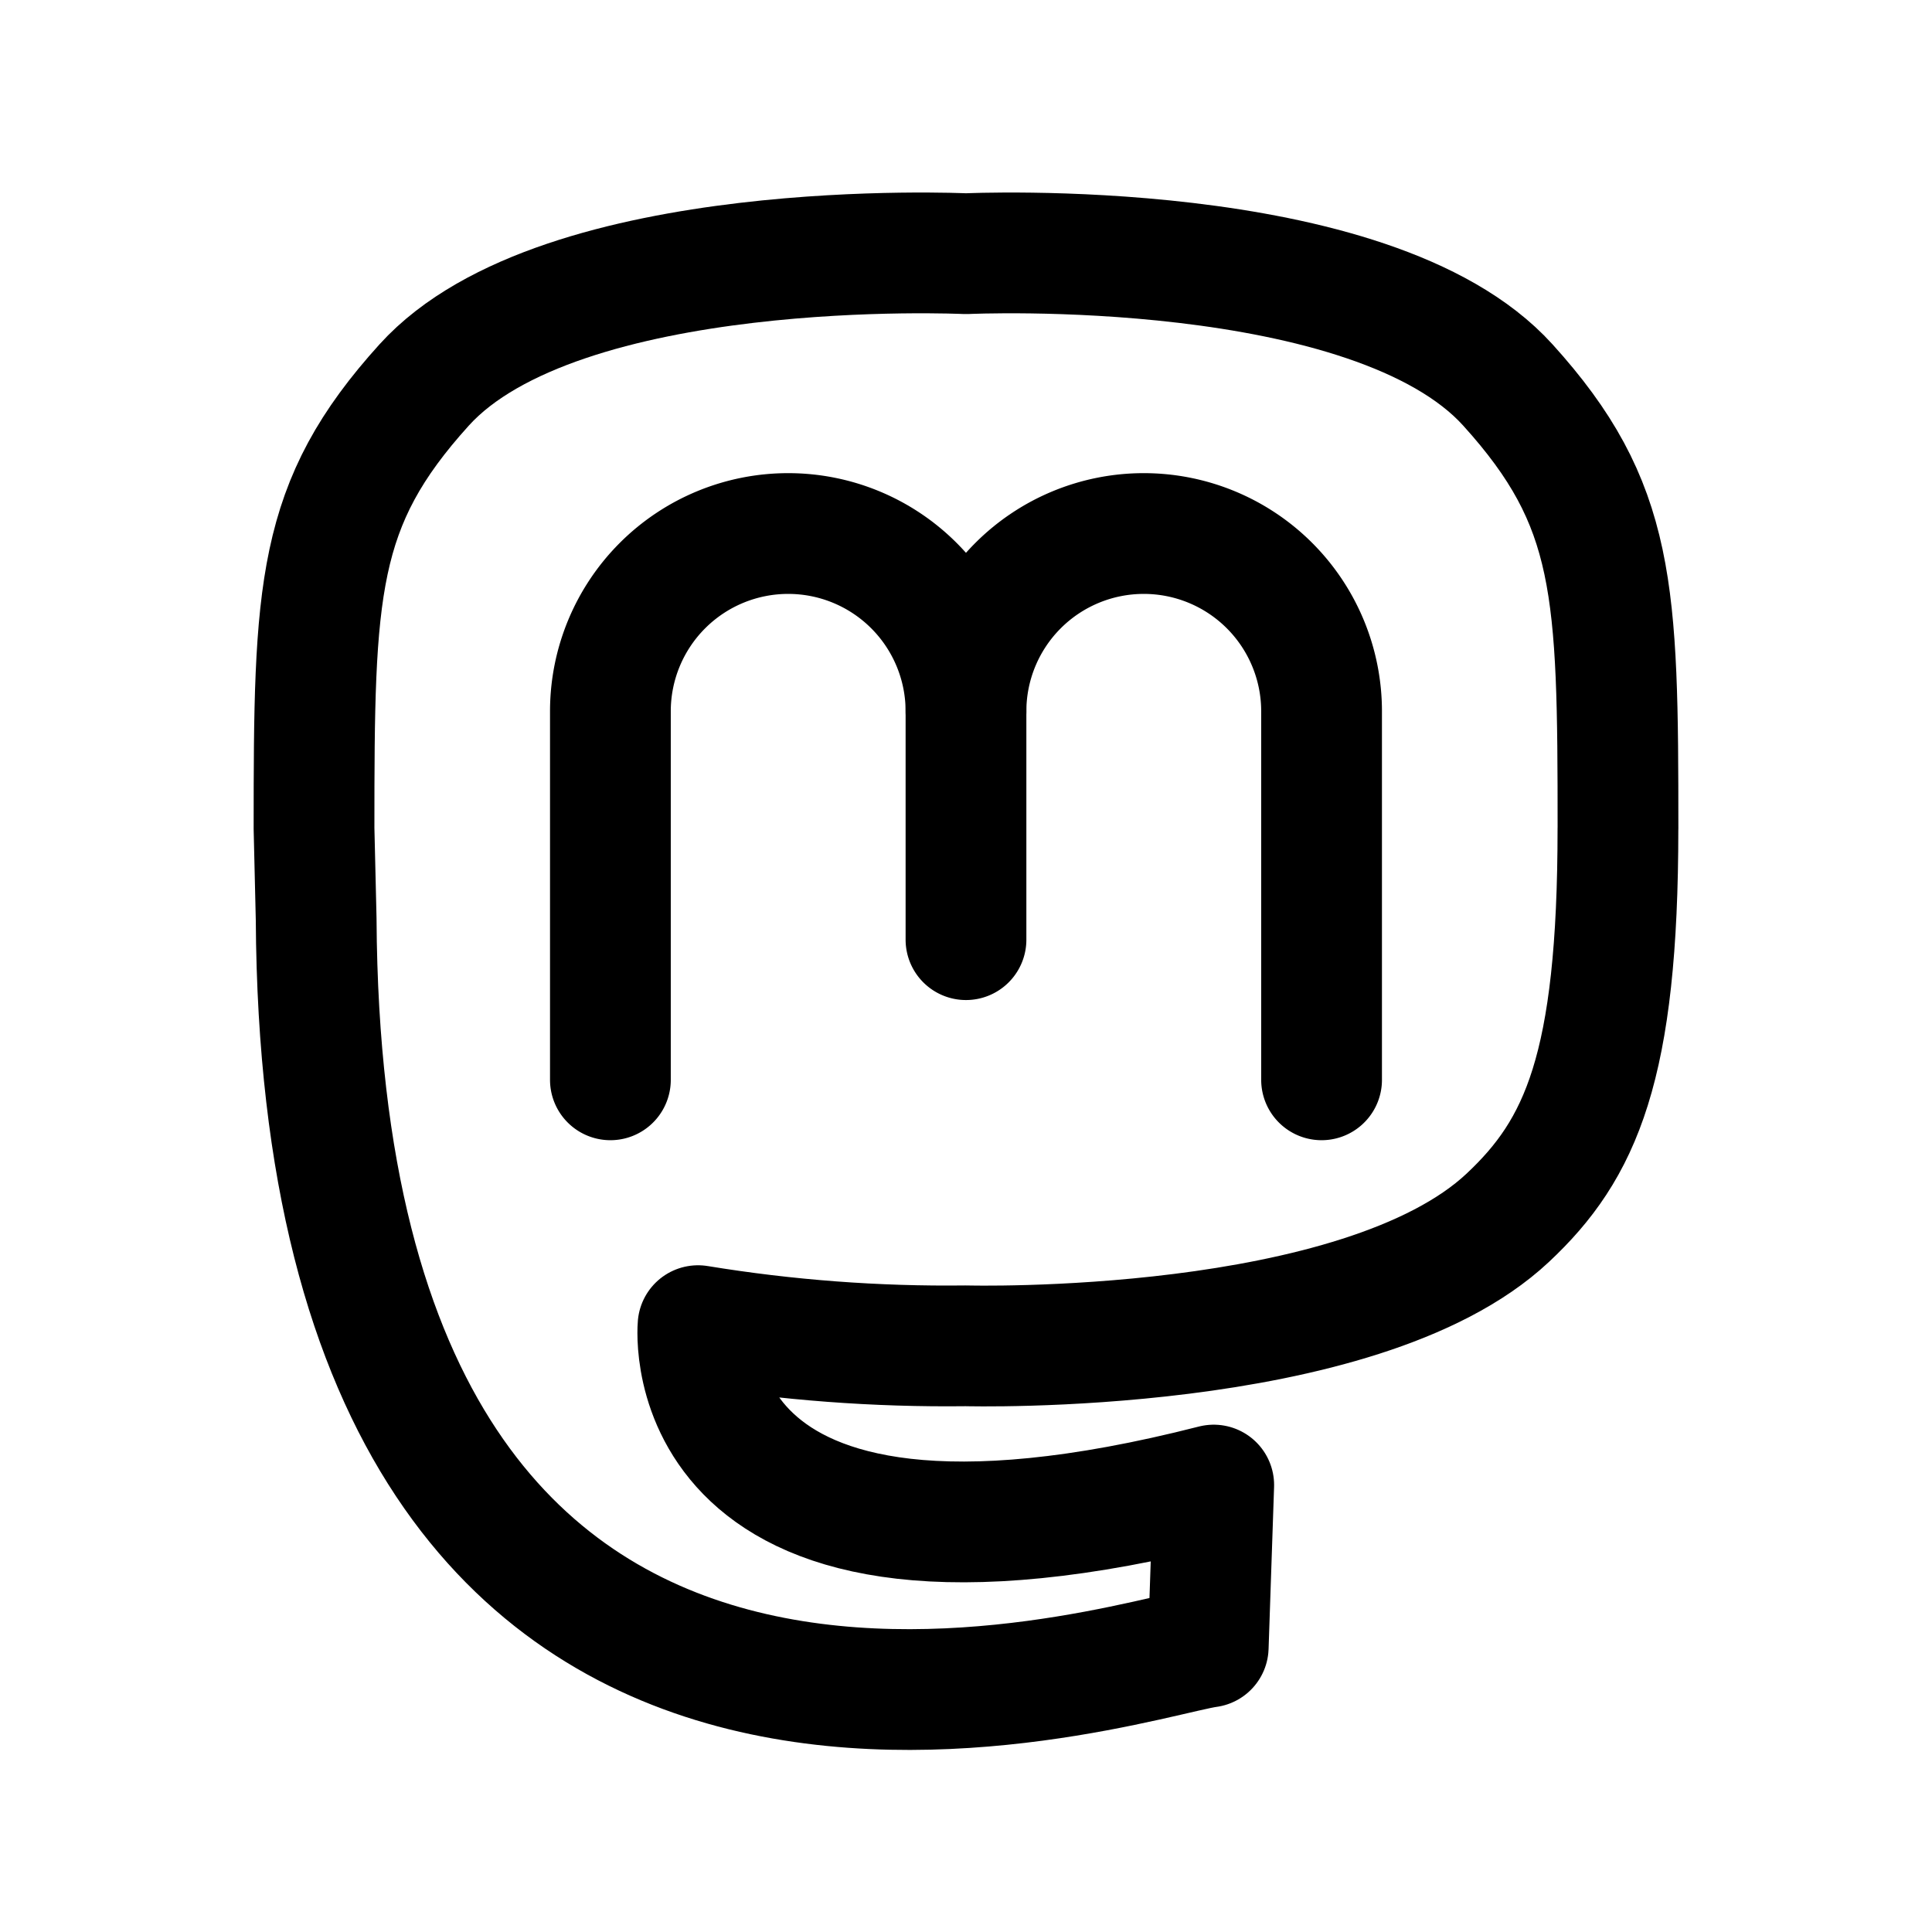 <?xml version="1.0" encoding="UTF-8"?>
<svg fill="currentColor" version="1.1" viewBox="0 0 256 256" xmlns="http://www.w3.org/2000/svg">
<g transform="matrix(5.062 0 0 5.062 6.51 6.504)" fill="none" stroke="#000" stroke-linecap="round" stroke-linejoin="round">
<path class="a" d="m41.066 20.402c0 6.258-0.972 8.398-2.884 10.19-3.874 3.634-14.182 3.352-14.182 3.352-2.349 0.029-4.696-0.148-7.014-0.528 0 0-0.731 7.809 13.499 4.173l-0.144 4.241c-2.168 0.29-23.202 7.525-23.351-19.052l-0.056-2.376c0-6.258 0.05-8.482 2.884-11.611 3.566-3.937 14.183-3.435 14.183-3.435s10.617-0.502 14.182 3.435c2.834 3.129 2.884 5.354 2.884 11.611" stroke-width="3.161"/>
<path class="a" d="m24 23.312v-5.977a4.654 4.654 0 0 0-4.654-4.654 4.654 4.654 0 0 0-4.654 4.654v9.646" stroke-width="3.161"/>
<path class="a" d="m24 17.335a4.654 4.654 0 0 1 4.654-4.654 4.654 4.654 0 0 1 4.654 4.654v9.646" stroke-width="3.161"/>
</g>
</svg>